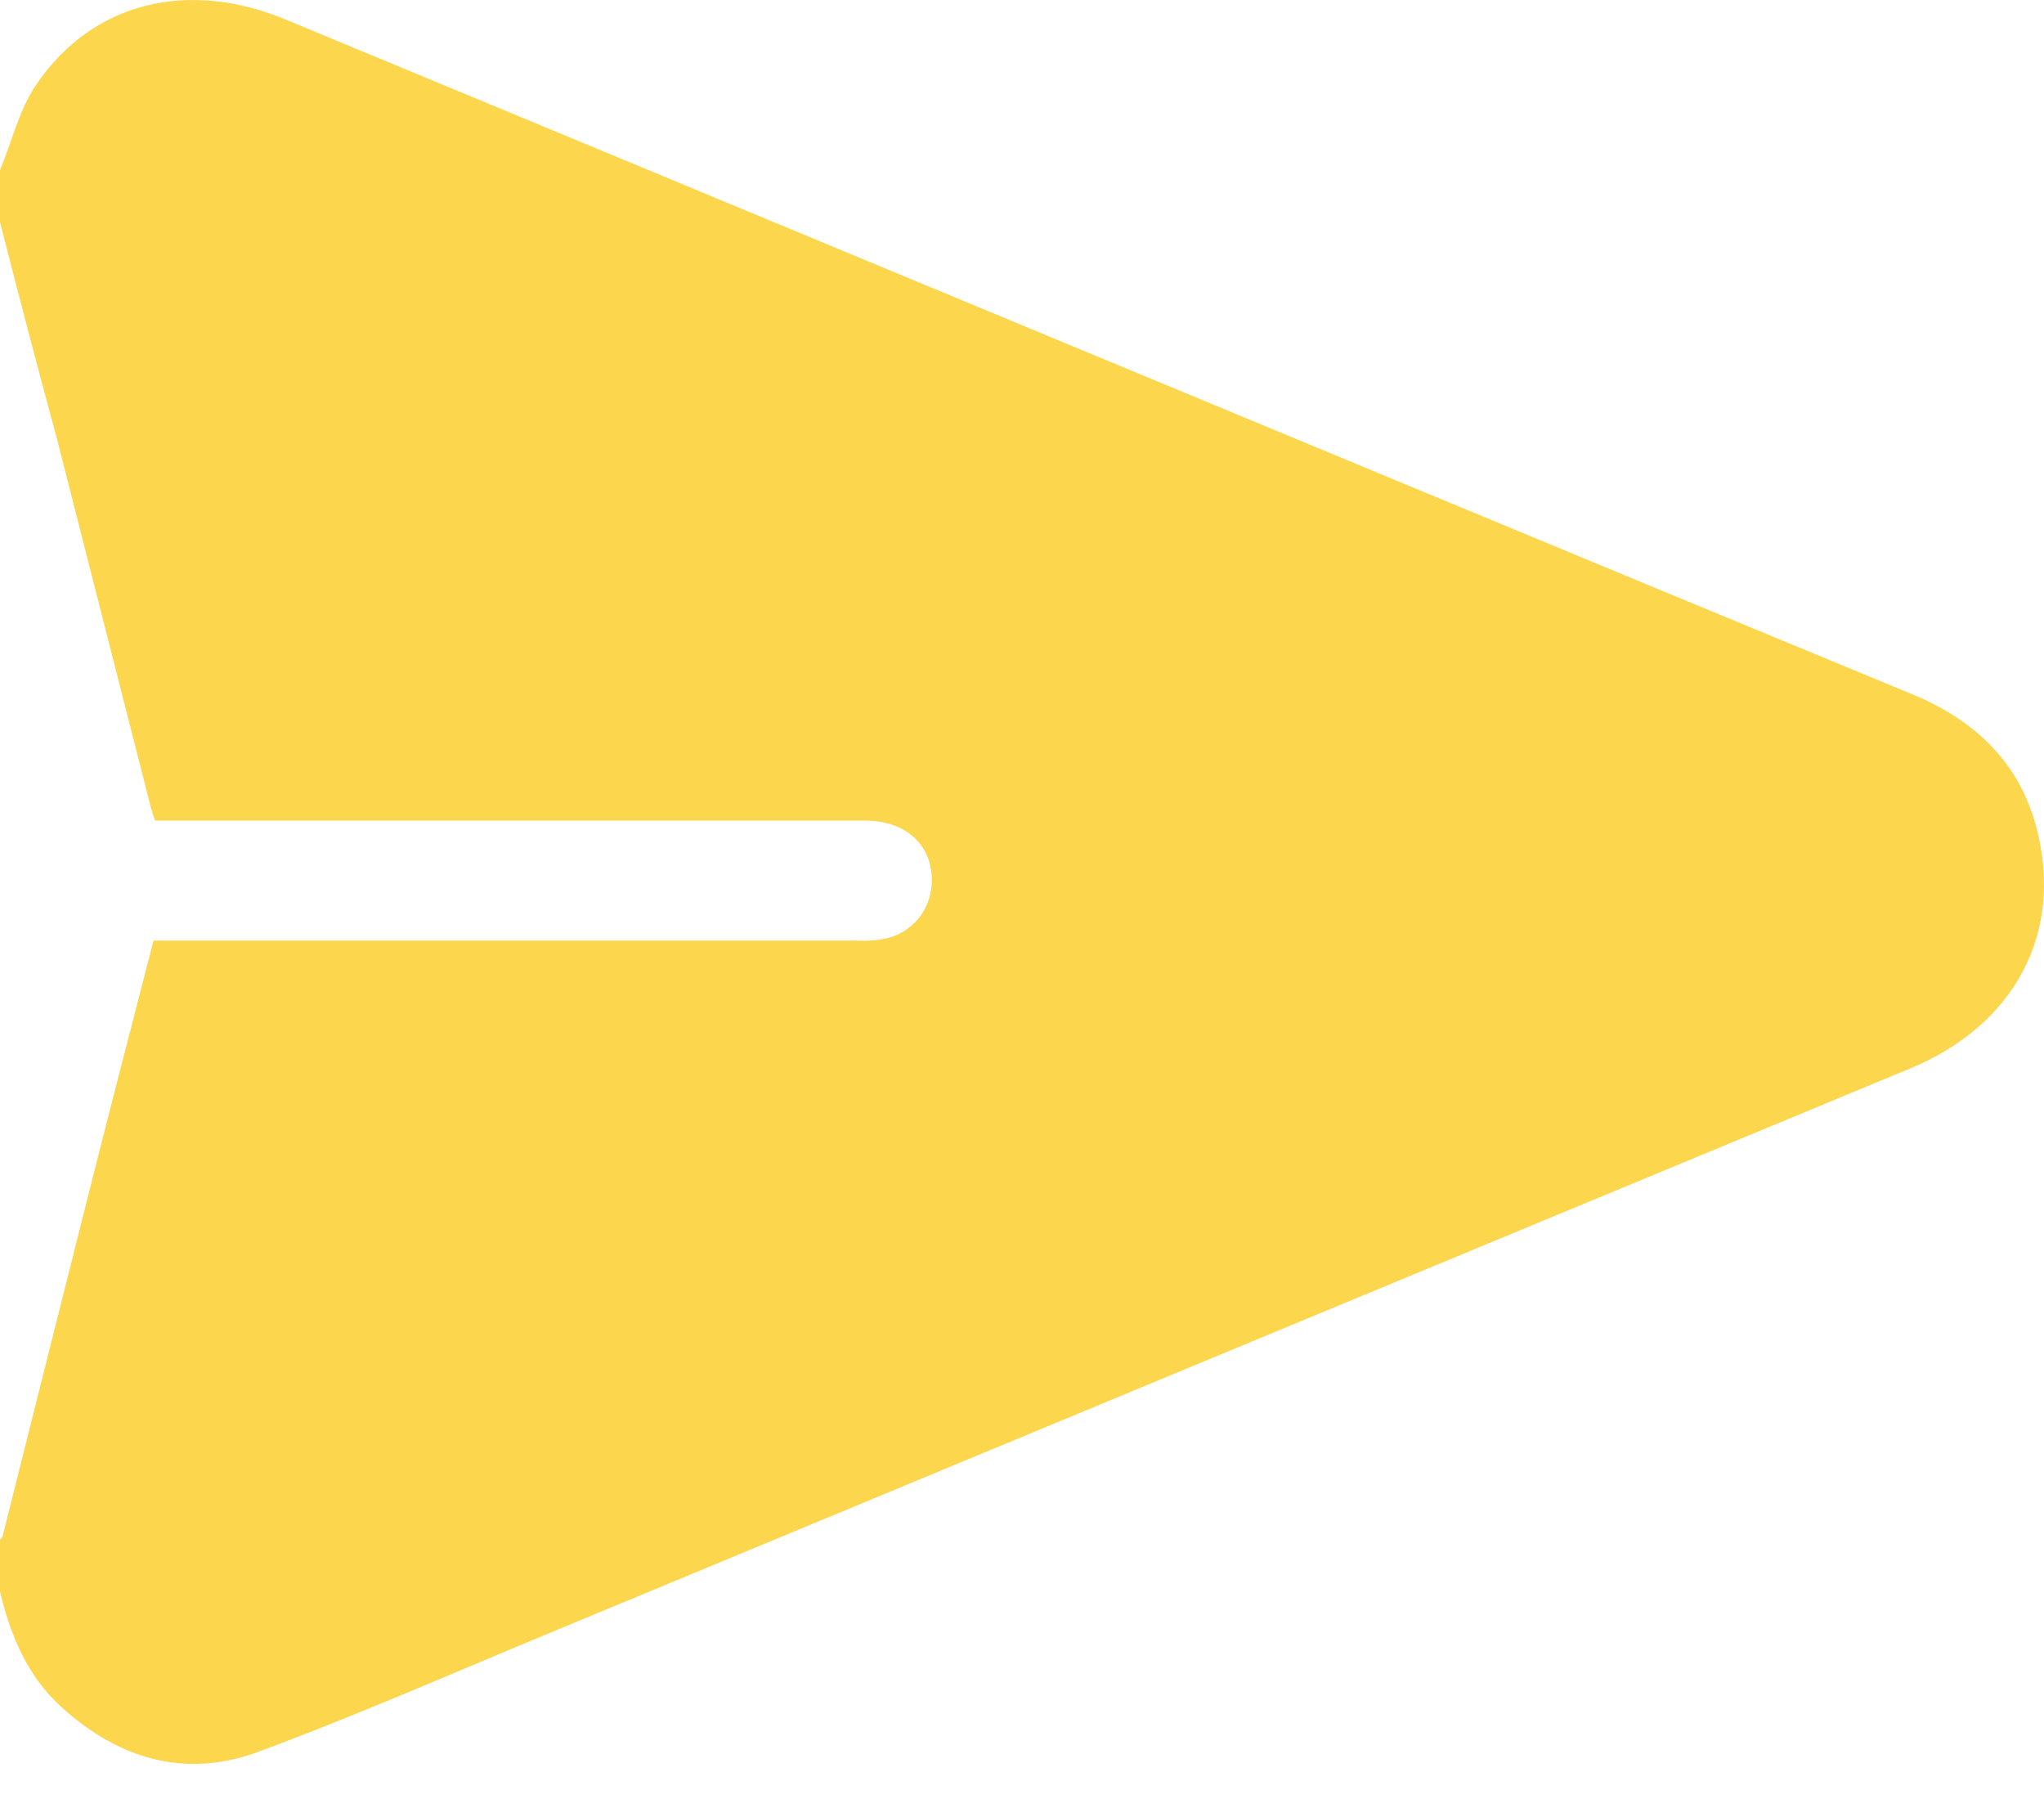 <svg width="18" height="16" viewBox="0 0 18 16" fill="none" xmlns="http://www.w3.org/2000/svg">
<path d="M0 1.955C0 1.801 0 1.651 0 1.497C0.106 1.246 0.167 0.969 0.317 0.749C0.81 0.018 1.655 -0.189 2.527 0.177C4.438 0.969 6.348 1.762 8.264 2.558C11.121 3.743 13.978 4.931 16.835 6.111C17.381 6.336 17.777 6.701 17.932 7.282C18.178 8.207 17.747 9.026 16.818 9.409C12.816 11.069 8.814 12.728 4.816 14.388C3.967 14.74 3.126 15.11 2.267 15.427C1.633 15.66 1.048 15.489 0.546 15.035C0.238 14.758 0.092 14.397 0 14.014C0 13.86 0 13.71 0 13.556C0.009 13.547 0.018 13.538 0.022 13.53C0.264 12.57 0.502 11.614 0.744 10.655C0.942 9.867 1.145 9.083 1.352 8.282C1.426 8.282 1.497 8.282 1.567 8.282C3.553 8.282 5.538 8.282 7.524 8.282C7.59 8.282 7.652 8.286 7.718 8.277C8.008 8.251 8.211 8.026 8.206 7.736C8.198 7.428 7.969 7.225 7.616 7.225C5.6 7.225 3.588 7.225 1.572 7.225C1.501 7.225 1.431 7.225 1.365 7.225C1.347 7.168 1.33 7.124 1.321 7.08C1.048 6.01 0.775 4.94 0.502 3.866C0.33 3.232 0.163 2.594 0 1.955Z" fill="#FCD64D"/>
</svg>
